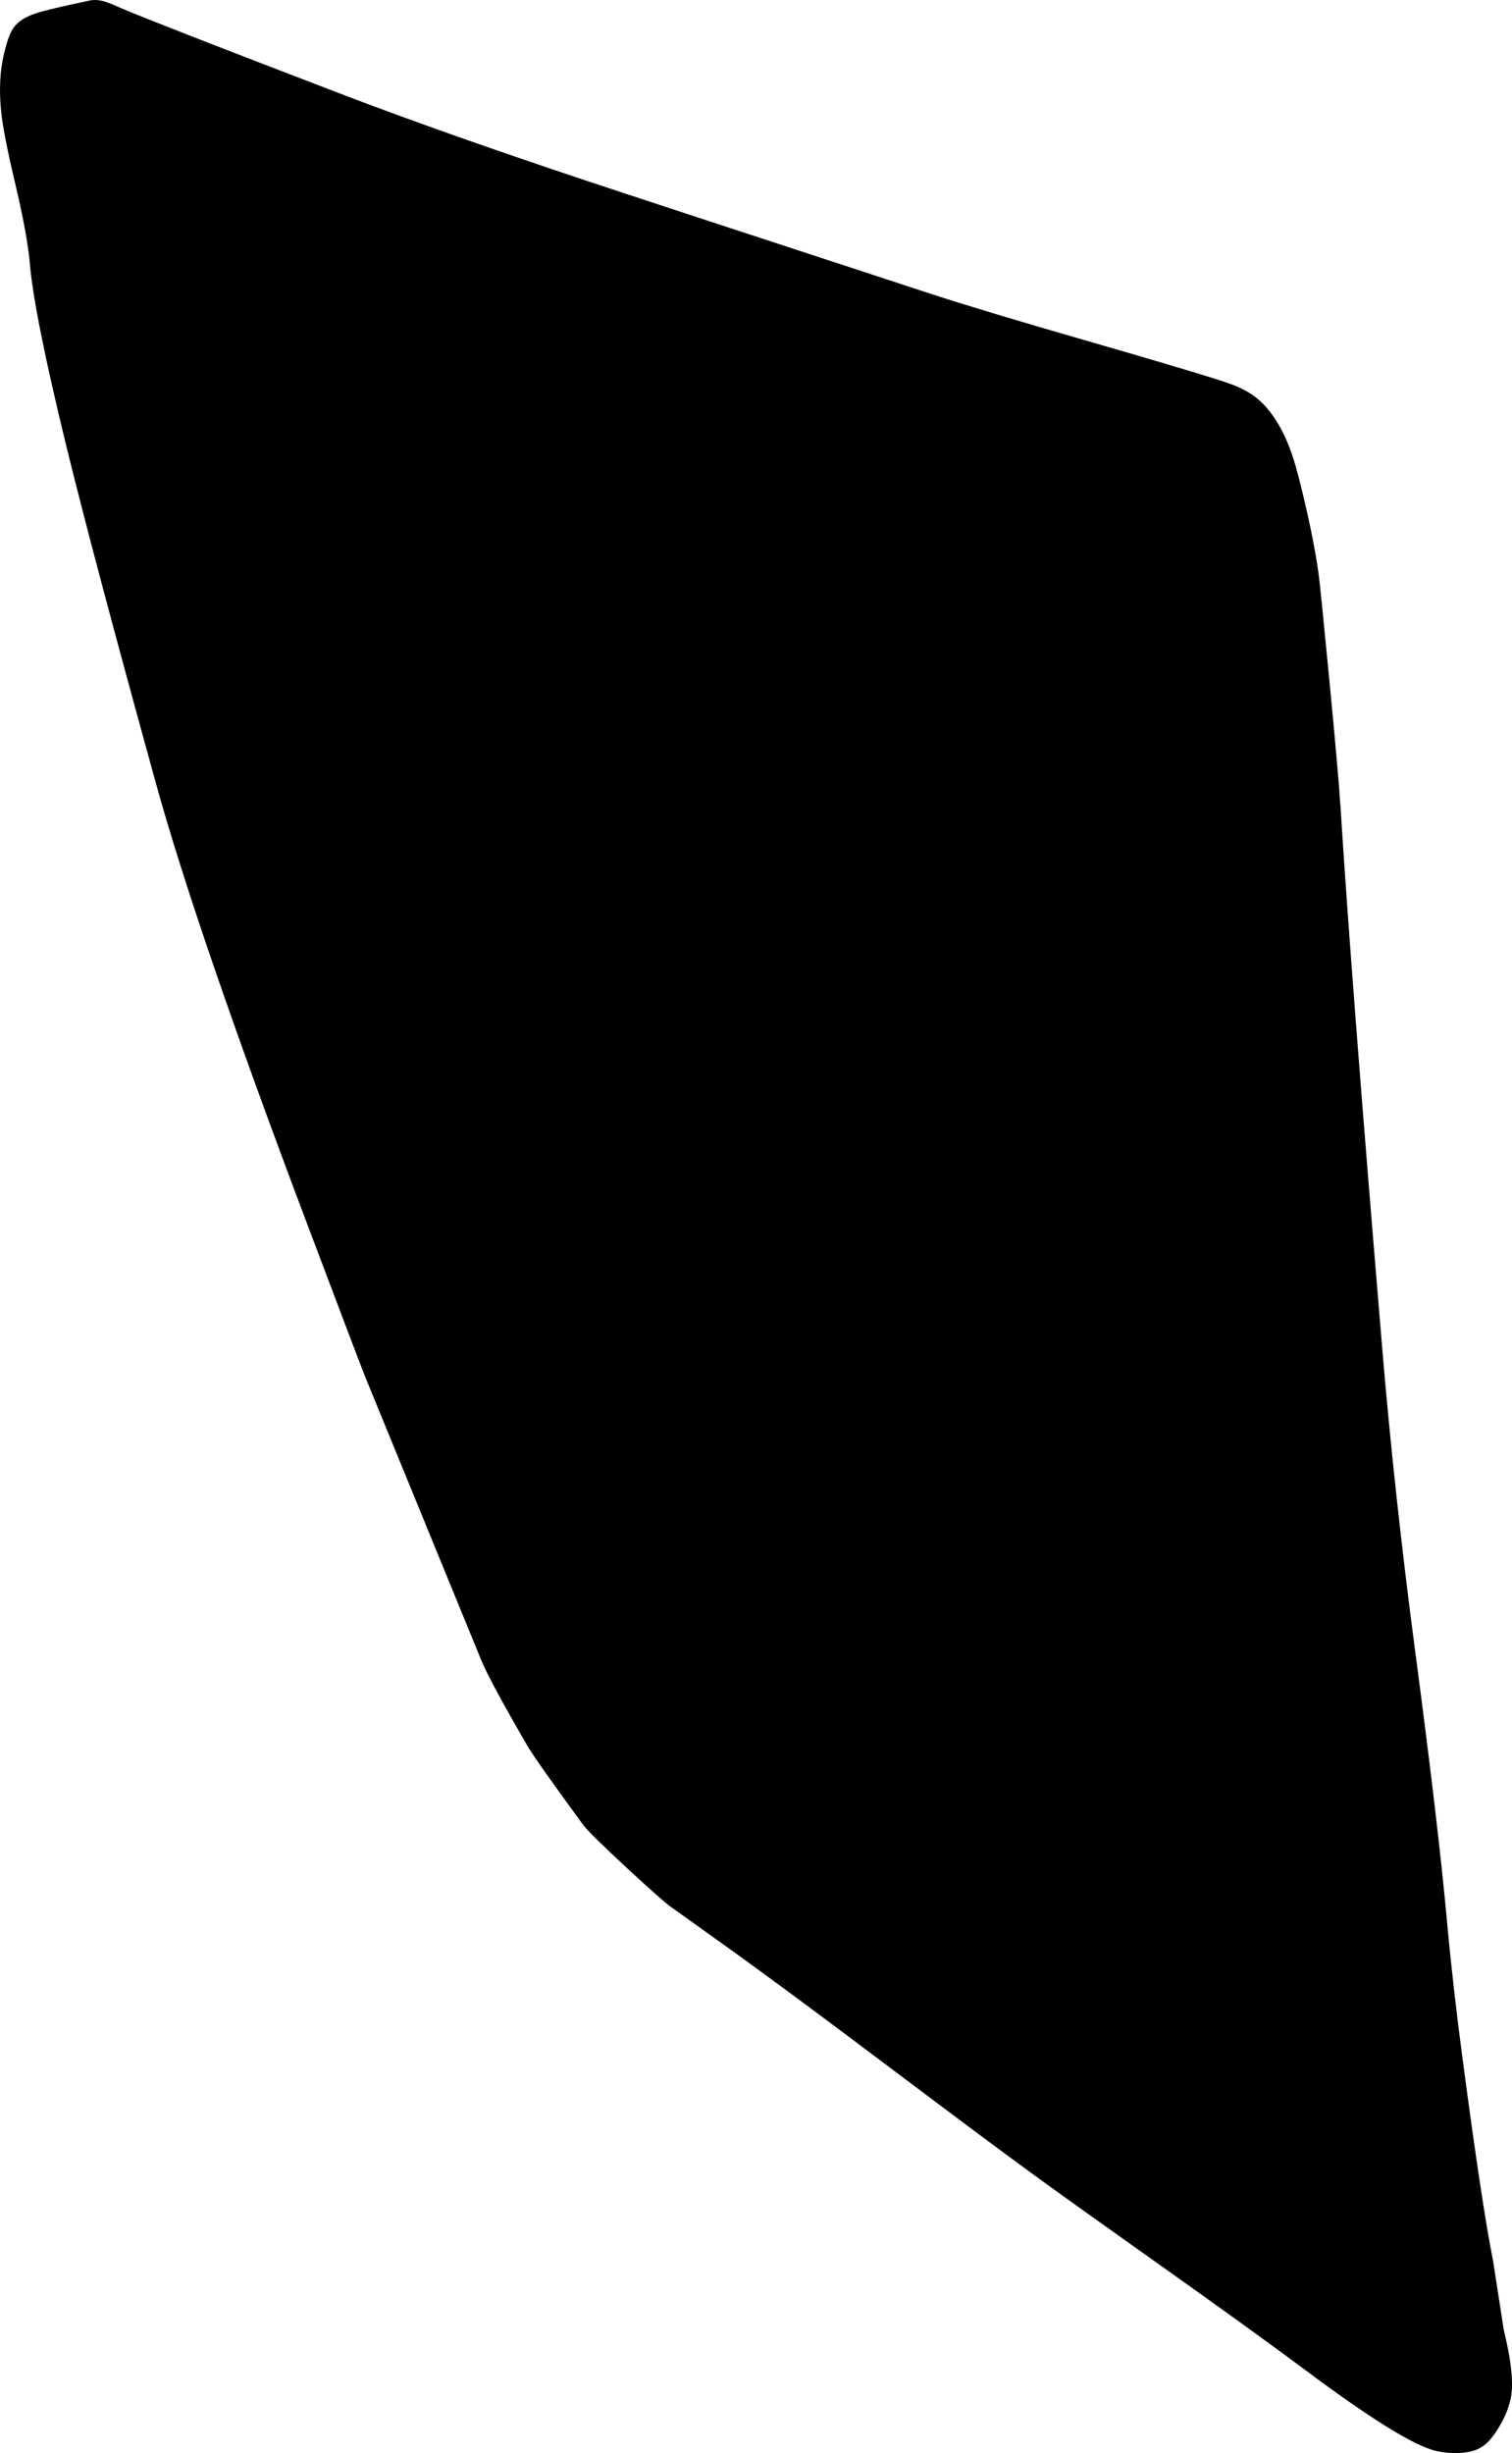<?xml version="1.0" encoding="utf-8"?>
<!-- Generator: Adobe Illustrator 16.0.0, SVG Export Plug-In . SVG Version: 6.00 Build 0)  -->
<!DOCTYPE svg PUBLIC "-//W3C//DTD SVG 1.1//EN" "http://www.w3.org/Graphics/SVG/1.1/DTD/svg11.dtd">
<svg version="1.1" id="Layer_1" xmlns="http://www.w3.org/2000/svg" xmlns:xlink="http://www.w3.org/1999/xlink" x="0px" y="0px"
	 width="488.326px" height="791.907px" viewBox="0 0 488.326 791.907" enable-background="new 0 0 488.326 791.907"
	 xml:space="preserve">
<path d="M485.76,752.542c-0.056-0.221-0.101-0.443-0.133-0.67l-3.438-22.174c-2.344-11.639-5.633-33.41-9.861-65.328
	c-2.057-15.506-3.711-30.109-4.963-43.812c-1.916-20.938-5.315-49.846-10.203-86.717c-4.514-34.061-8.092-66.848-10.729-98.348
	c-6.715-80.178-11.205-138.385-13.467-174.621c-0.438-7.049-1.689-21.264-3.759-42.648c-1.896-19.636-3.01-30.634-3.344-32.995
	c-1.328-9.418-3.365-18.723-5.623-27.958c-2.125-8.688-4.521-17.112-10.051-24.31c-5.213-6.787-11.113-8.605-18.945-11.043
	c-8.713-2.712-21.864-6.603-39.461-11.671c-23.008-6.629-40.225-11.812-51.646-15.552c-62.497-20.456-99.394-32.565-110.688-36.33
	c-31.208-10.398-57.987-19.876-80.341-28.437C70.265,15.054,46.966,5.969,39.209,2.679c-3.159-1.34-6.622-3.284-10.317-2.497
	c-4.125,0.878-8.235,1.763-12.334,2.766c-3.946,0.965-8.716,2.069-11.55,5.229c-1.836,2.048-2.646,5.16-3.349,7.744
	c-1.798,6.61-1.99,13.524-1.263,20.307c0.521,4.833,1.963,12.245,4.332,22.236c2.754,11.612,4.384,20.43,4.892,26.455
	c0.926,11.003,4.896,30.858,11.918,59.563c5.665,23.168,15.229,59.145,28.688,107.93c8.87,32.147,25.214,79.762,49.029,142.846
	c12.079,31.995,18.438,48.713,19.078,50.168c0.042,0.092,0.082,0.189,0.121,0.279l36.938,90.141
	c1.858,4.539,6.824,13.76,14.896,27.658c1.815,3.127,7.834,11.66,18.052,25.602c1.328,1.779,6.046,6.432,14.153,13.945
	c8.019,7.438,12.967,11.773,14.847,13.021c0.137,0.084,0.27,0.174,0.4,0.268l17.066,12.207c12.37,8.846,30.675,22.396,54.919,40.652
	c20.484,15.426,35.908,26.895,46.268,34.414c7.593,5.508,19.052,13.691,34.375,24.559c22.886,16.221,39.959,28.535,51.226,36.943
	c21.225,15.842,35.309,24.541,42.254,26.094c3.438,0.771,7.131,0.953,10.602,0.291c4.15-0.791,6.521-3.141,8.769-6.547
	c2.354-3.562,3.904-7.062,4.654-10.496C488.895,769.782,488.191,762.471,485.76,752.542z"/>
</svg>
